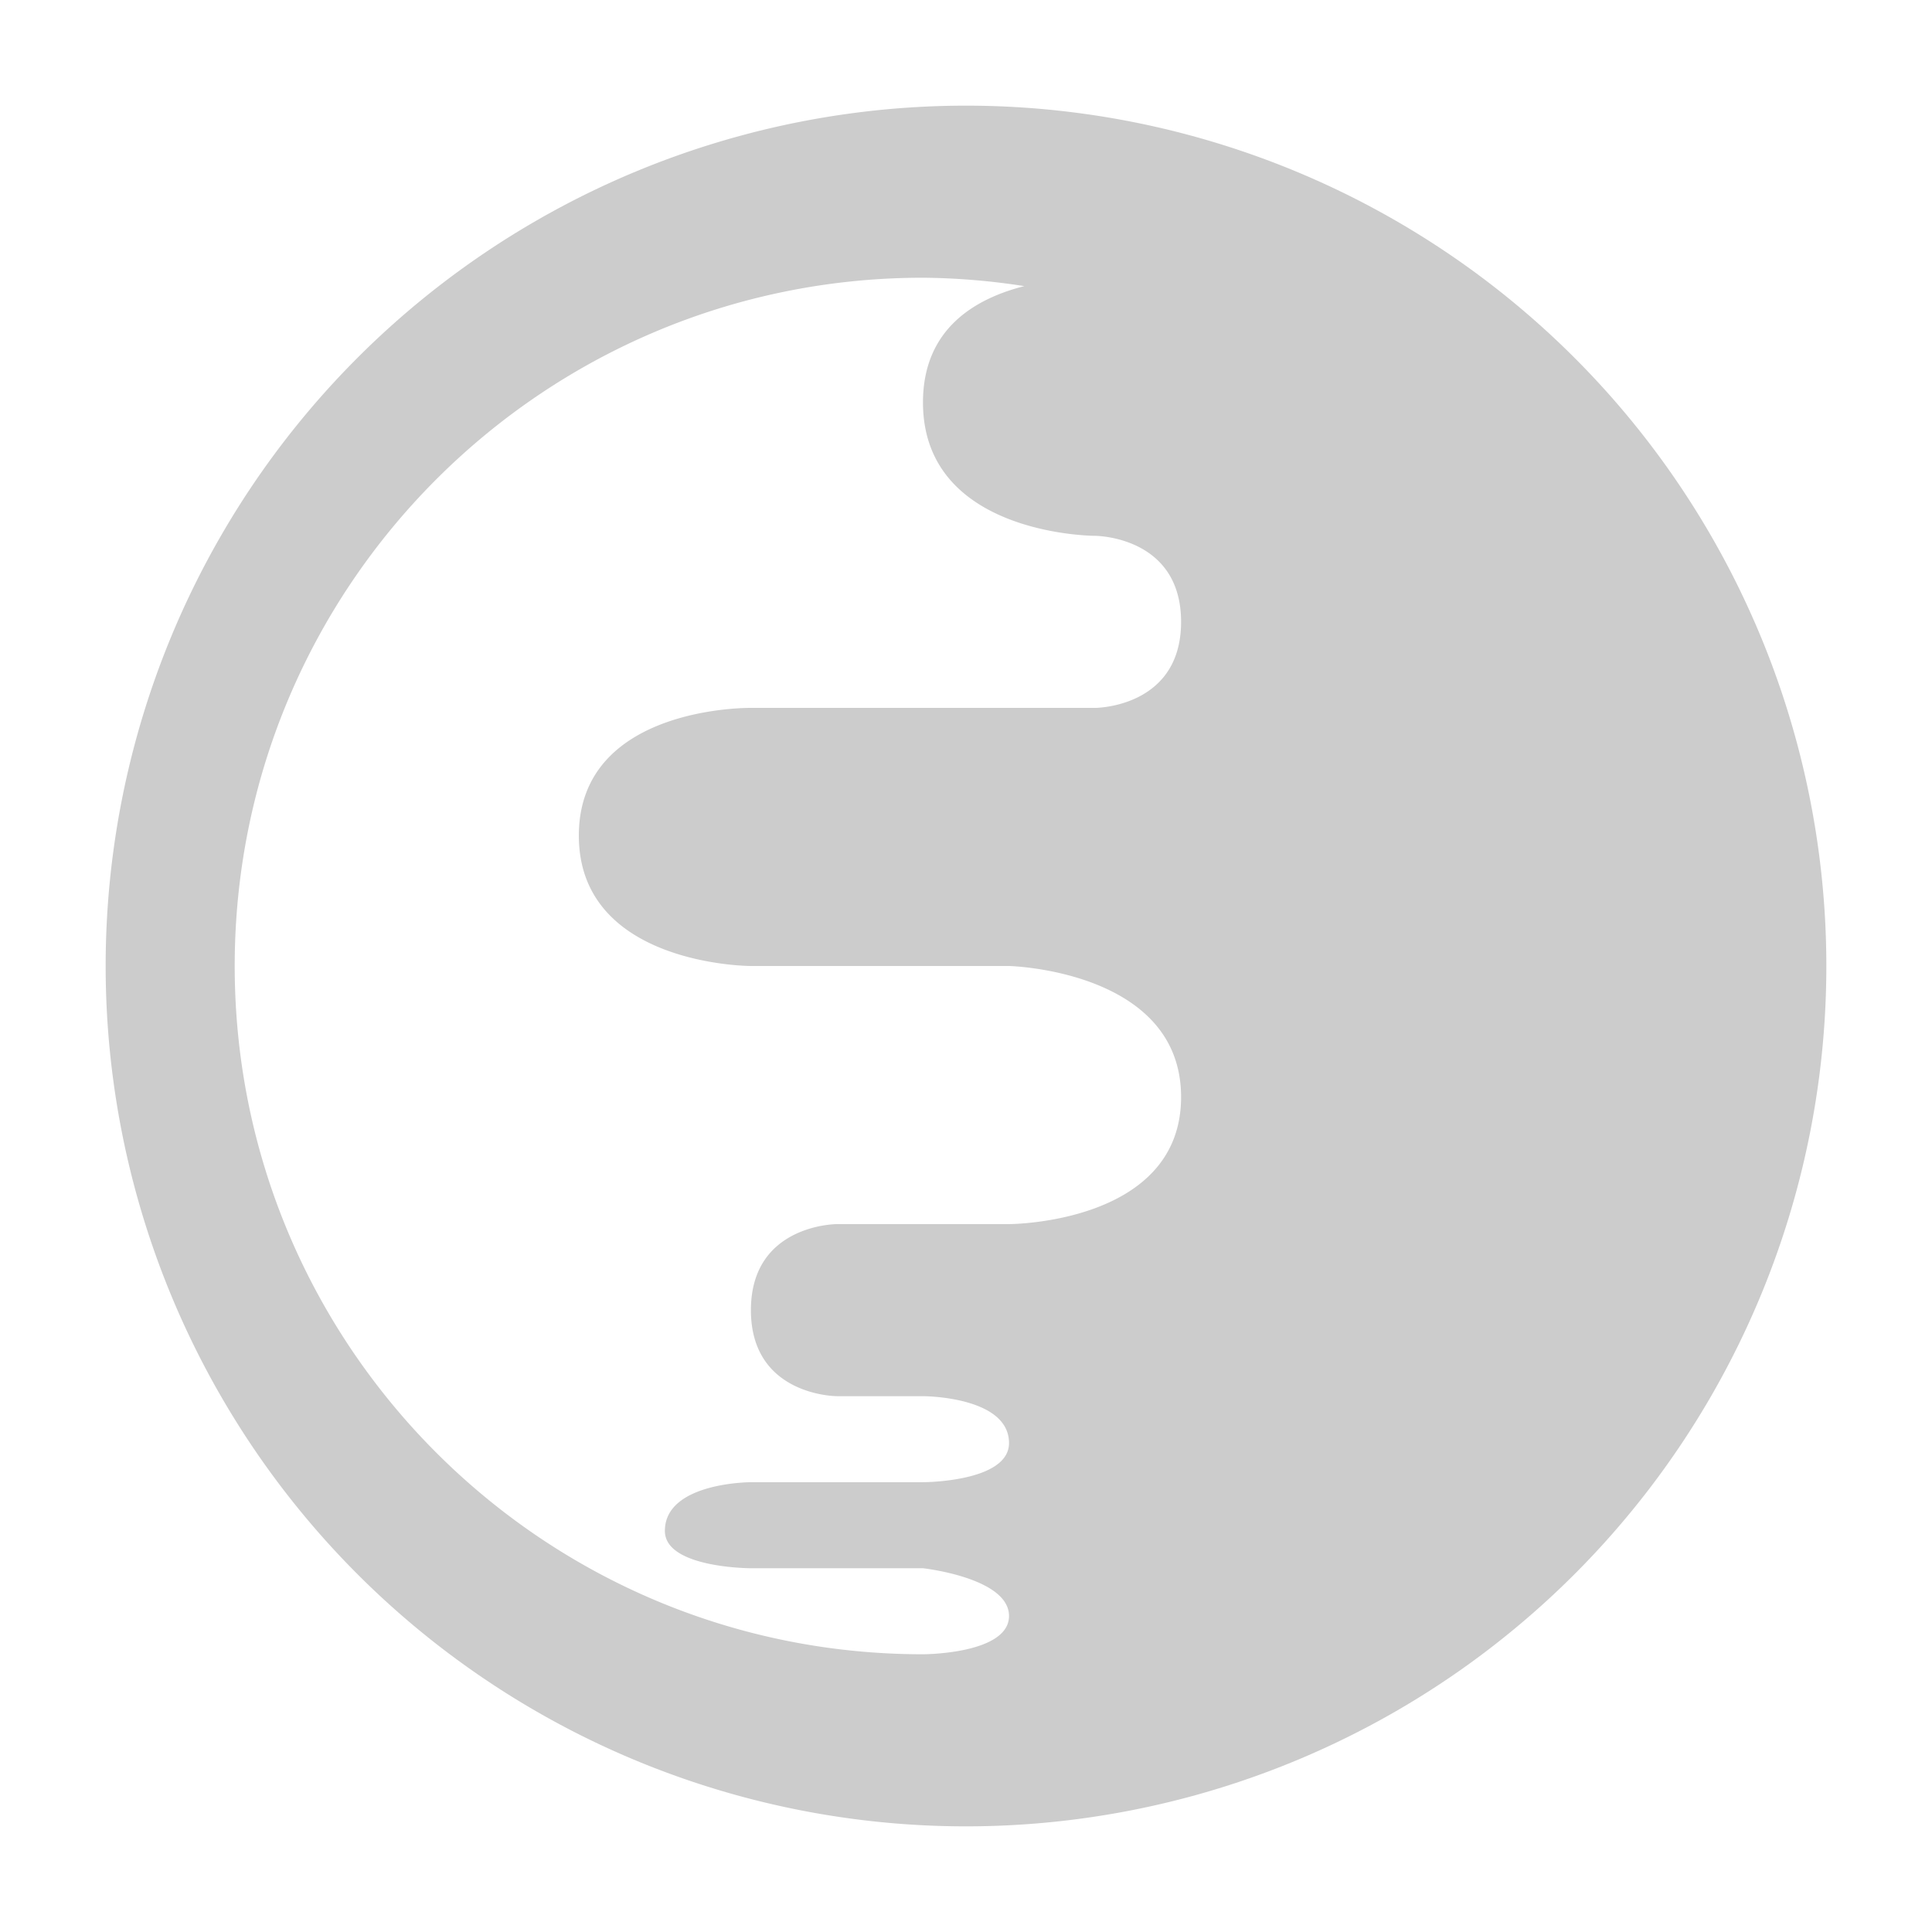 <svg xmlns="http://www.w3.org/2000/svg" xmlns:svg="http://www.w3.org/2000/svg" id="svg24" width="64" height="64" version="1.1"><path style="fill:#ccc;stroke-width:2.85" id="circle4" d="M 32,3.5 A 28.5,28.5 0 0 0 3.5,32 28.5,28.5 0 0 0 32,60.5 28.5,28.5 0 0 0 60.5,32 28.5,28.5 0 0 0 32,3.5 Z m -1.425,5.7 c 1.124,0.01 2.246,0.103 3.357,0.278 -1.574,0.399 -3.357,1.375 -3.357,3.852 0,4.419 5.7,4.42 5.7,4.42 0,0 2.85,0 2.85,2.85 0,2.85 -2.85,2.85 -2.85,2.85 H 24.875 c 0,0 -5.7,-0.087 -5.7,4.23 0,4.317 5.7,4.32 5.7,4.32 h 8.55 c 0,0 5.7,0.136 5.7,4.342 0,4.206 -5.7,4.208 -5.7,4.208 h -5.7 c 0,0 -2.85,0 -2.85,2.85 0,2.85 2.85,2.85 2.85,2.85 h 2.85 c 0,0 2.85,0 2.85,1.553 0,1.297 -2.85,1.297 -2.85,1.297 h -5.7 c 0,0 -2.85,-0.001 -2.85,1.614 0,1.235 2.85,1.236 2.85,1.236 h 5.7 c 0,0 2.85,0.314 2.85,1.581 0,1.267 -2.85,1.269 -2.85,1.269 C 17.983,54.8 7.775,44.592 7.775,32 7.775,19.408 17.983,9.2 30.575,9.2 Z"/></svg>